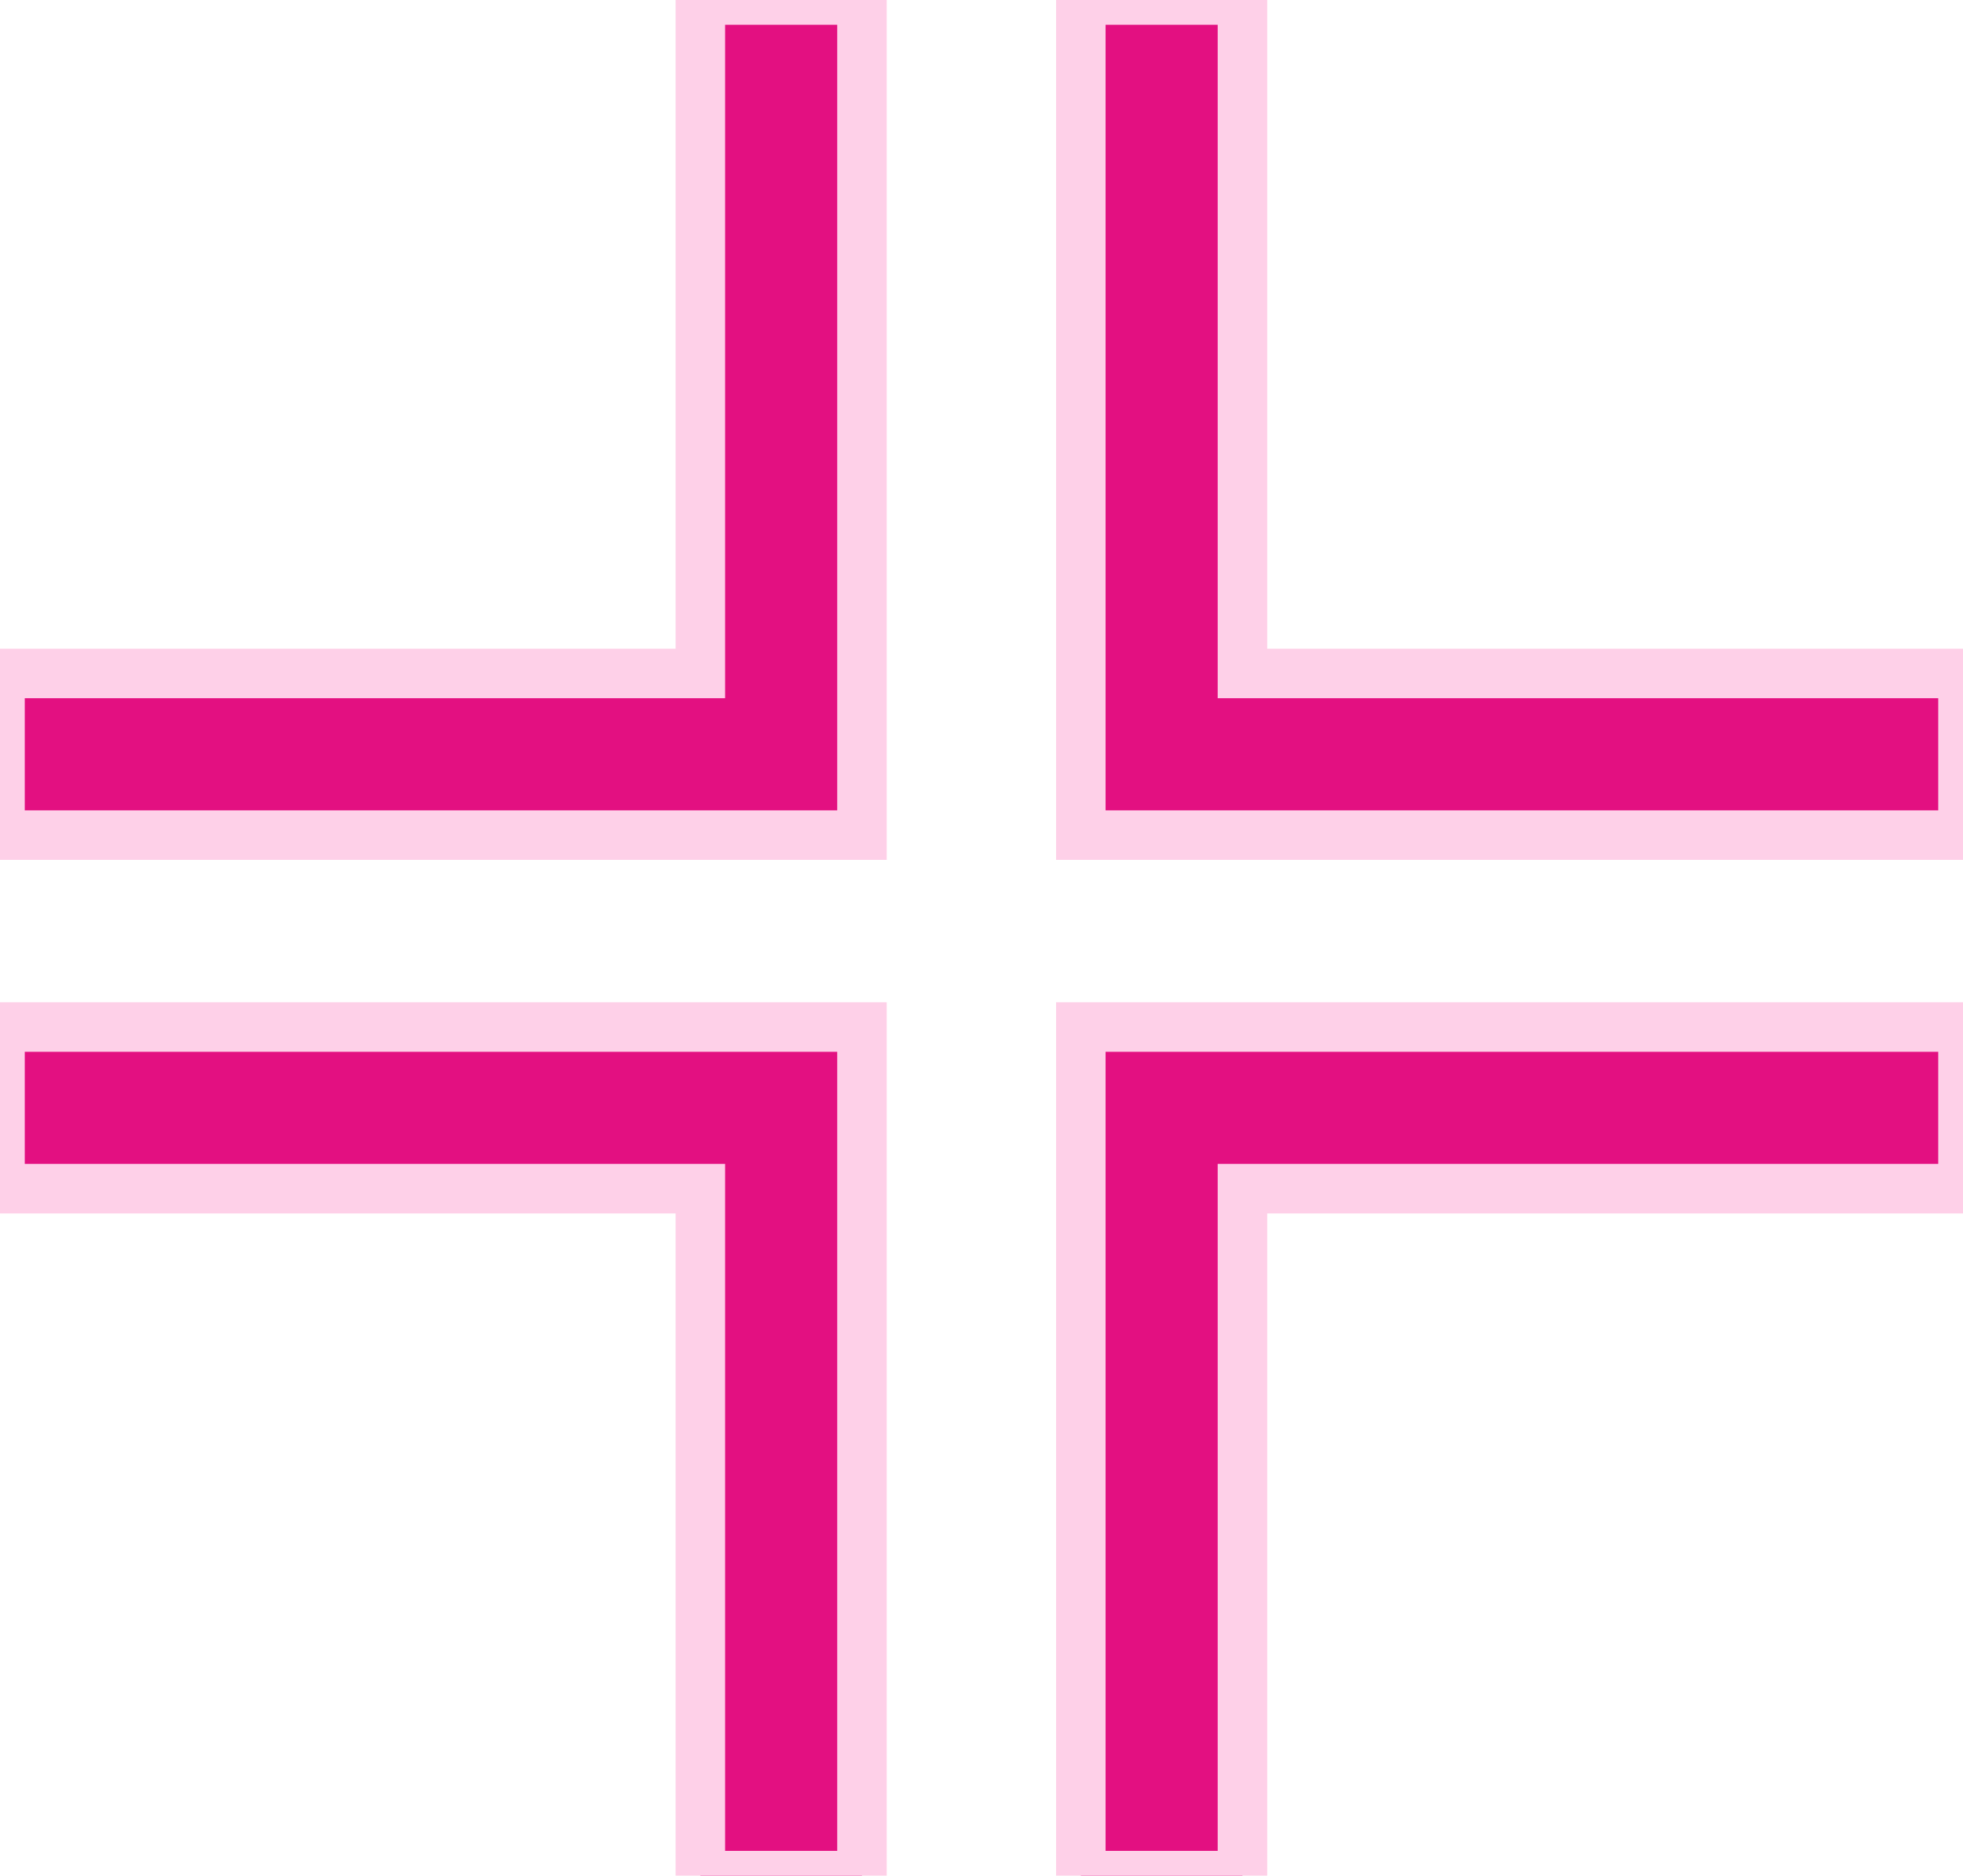 <!-- obtained by converting the plus sign (+) of Train One (font-size 68) into an SVG file with https://danmarshall.github.io/google-font-to-svg-path/ -->
<!-- and by trimming unnecessary code -->
<!-- "stroke" attribute is necessary to be the same color as "fill" to ensure the width of lines -->
<svg 
  fill="#e31081"
  height="37.876"
  stroke="#fed0e8"
  viewBox="0 0 39.644 37.876"
  width="39.644"
  xmlns="http://www.w3.org/2000/svg"
>
  <path d="M 25.092 24.004 L 25.092 37.876 L 21.828 37.876 L 21.828 20.74 L 39.644 20.74 L 39.644 24.004 L 25.092 24.004 Z M 21.828 16.864 L 21.828 0 L 25.092 0 L 25.092 13.6 L 39.644 13.6 L 39.644 16.864 L 21.828 16.864 Z M 14.144 37.876 L 14.144 24.004 L 0 24.004 L 0 20.74 L 17.408 20.74 L 17.408 37.876 L 14.144 37.876 Z M 0 16.864 L 0 13.6 L 14.144 13.6 L 14.144 0 L 17.408 0 L 17.408 16.864 L 0 16.864 Z"/>
</svg>